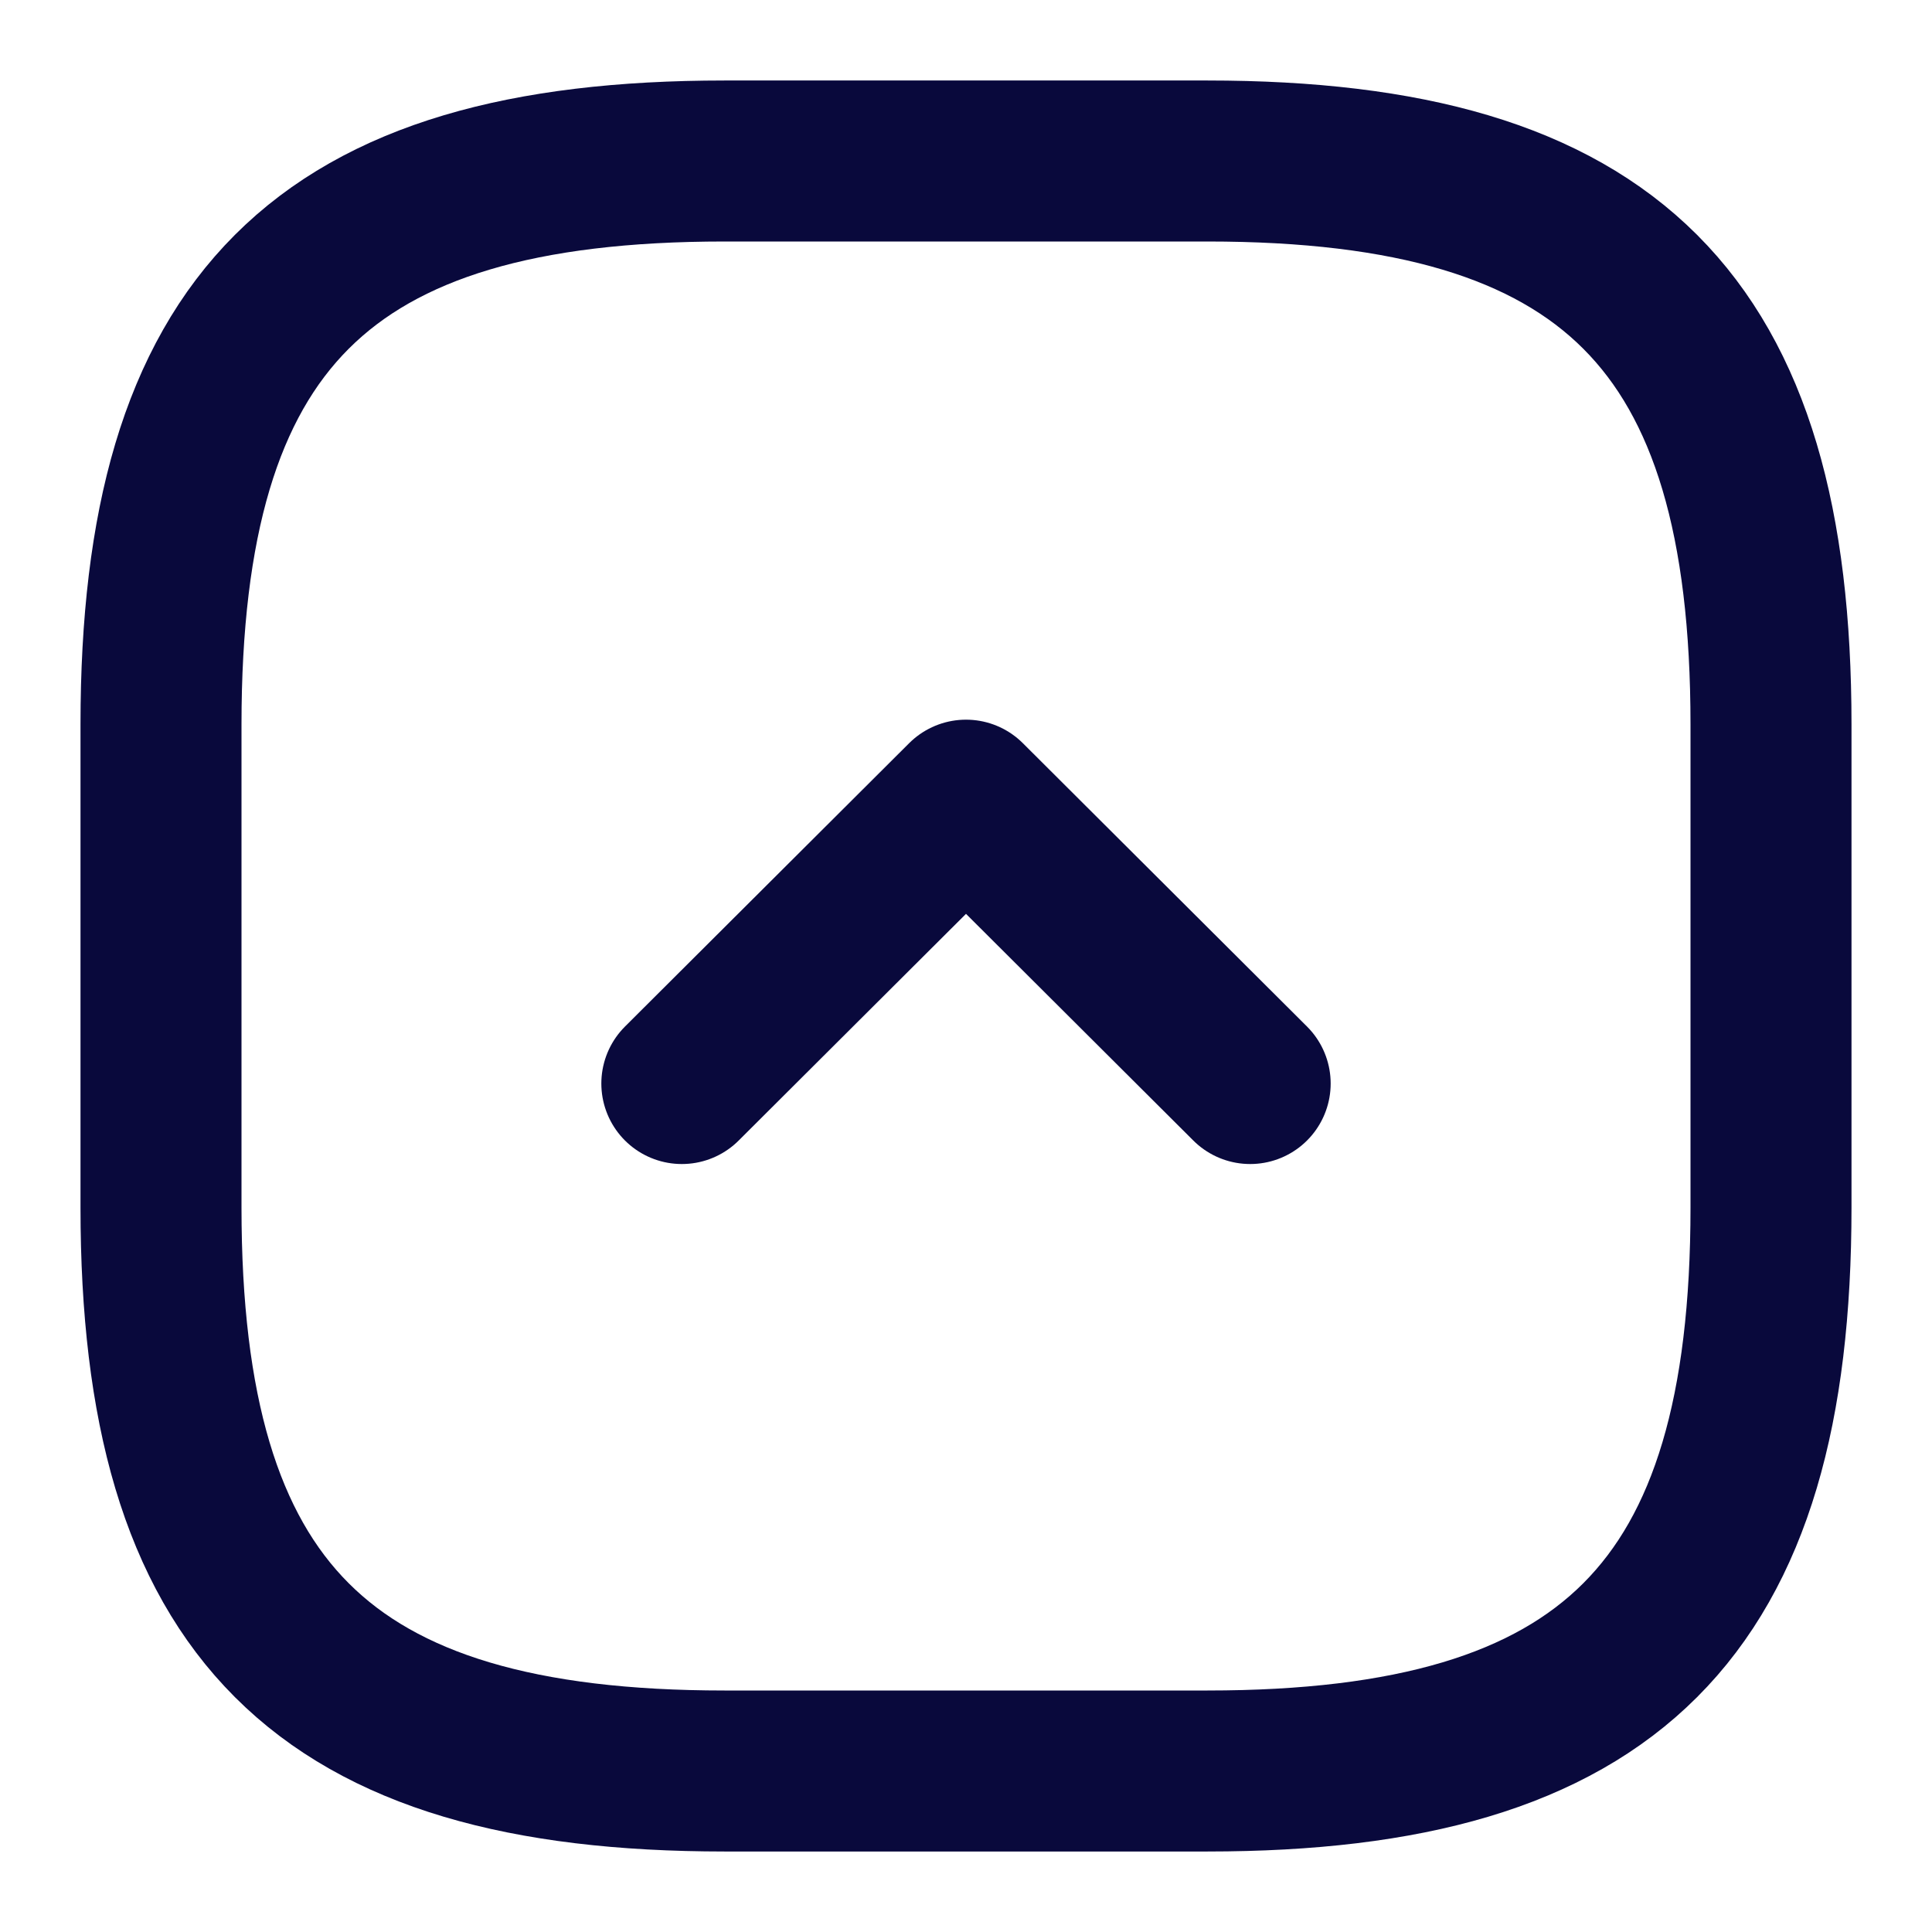 <svg width="24" height="24" viewBox="0 0 24 24" fill="none" xmlns="http://www.w3.org/2000/svg">
<path d="M9 22H15C20 22 22 20 22 15V9C22 4 20 2 15 2H9C4 2 2 4 2 9V15C2 20 4 22 9 22Z" stroke="#09093C" stroke-width="2" stroke-linecap="round" stroke-linejoin="round"/>
<path d="M8.47 13.46L12 9.94L15.53 13.46" stroke="#09093C" stroke-width="2" stroke-linecap="round" stroke-linejoin="round"/>
</svg>

